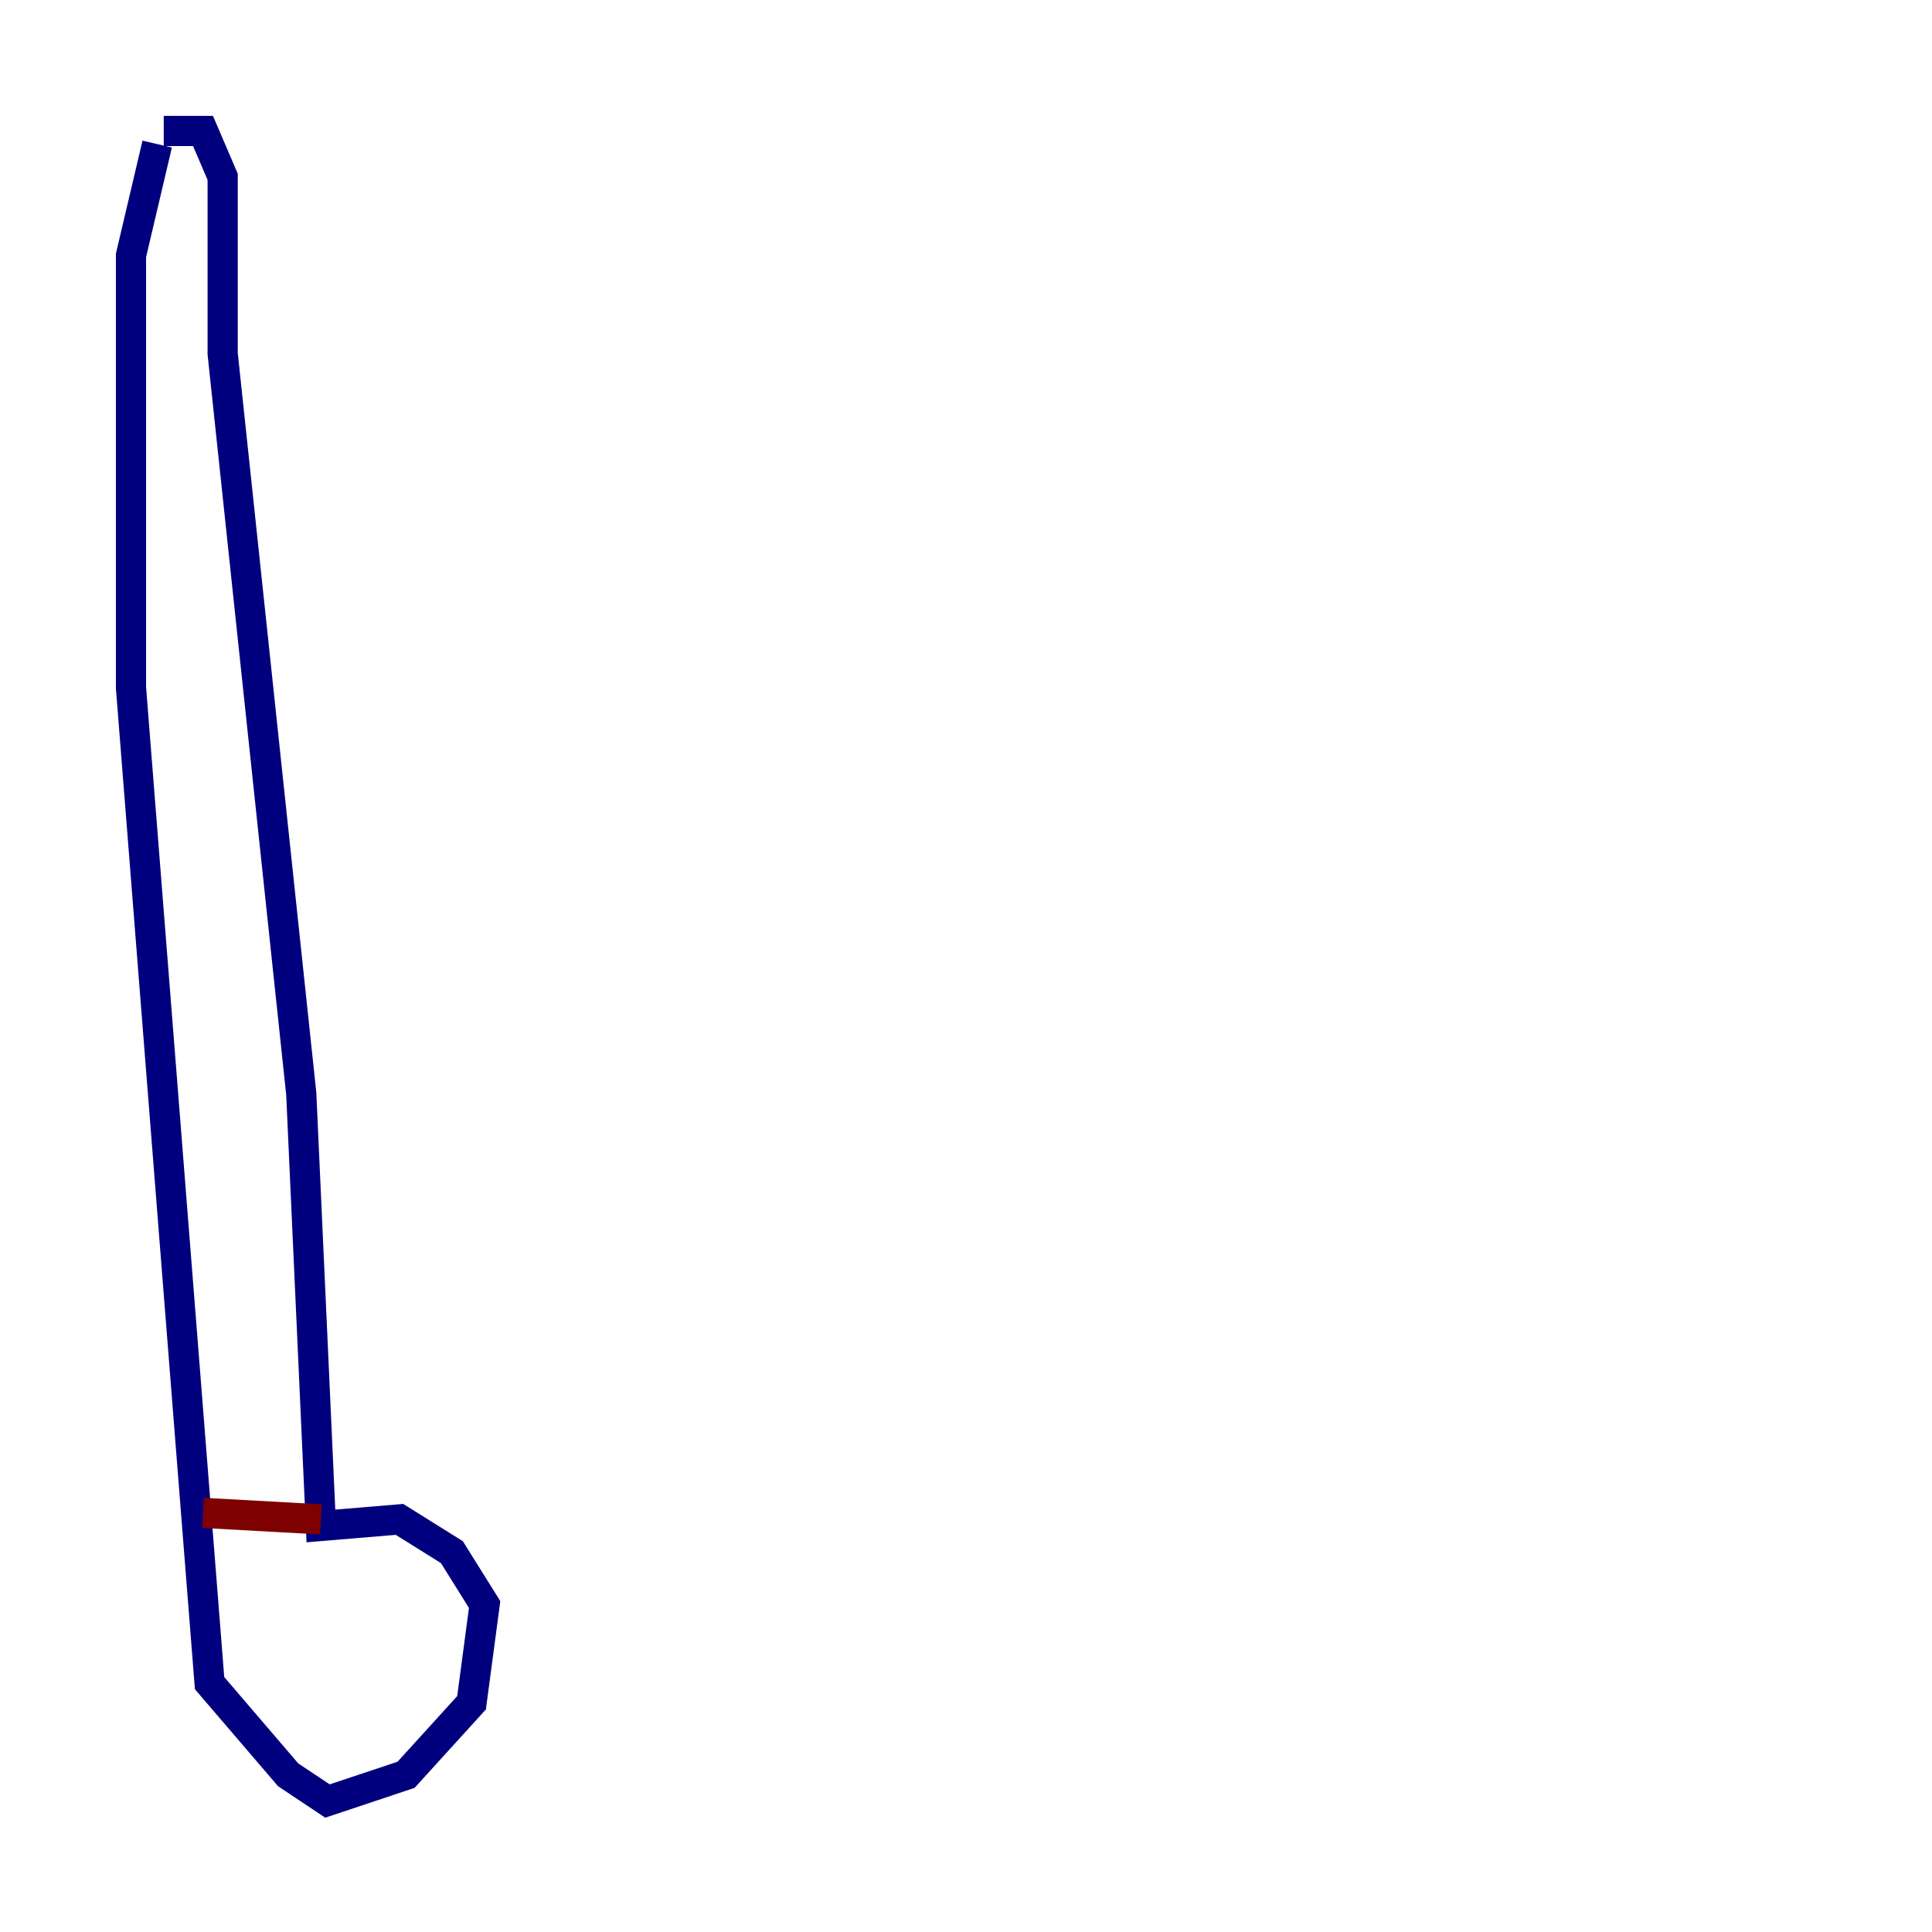 <?xml version="1.0" encoding="utf-8" ?>
<svg baseProfile="tiny" height="128" version="1.2" viewBox="0,0,128,128" width="128" xmlns="http://www.w3.org/2000/svg" xmlns:ev="http://www.w3.org/2001/xml-events" xmlns:xlink="http://www.w3.org/1999/xlink"><defs /><polyline fill="none" points="10.414,9.546 8.678,16.922 8.678,45.559 13.885,111.512 19.091,117.586 21.695,119.322 26.902,117.586 31.241,112.814 32.108,106.305 29.939,102.834 26.468,100.664 21.261,101.098 19.959,72.461 14.752,23.43 14.752,11.715 13.451,8.678 10.848,8.678" stroke="#00007f" stroke-width="2" /><polyline fill="none" points="21.261,100.664 13.451,100.231" stroke="#7f0000" stroke-width="2" /></svg>
